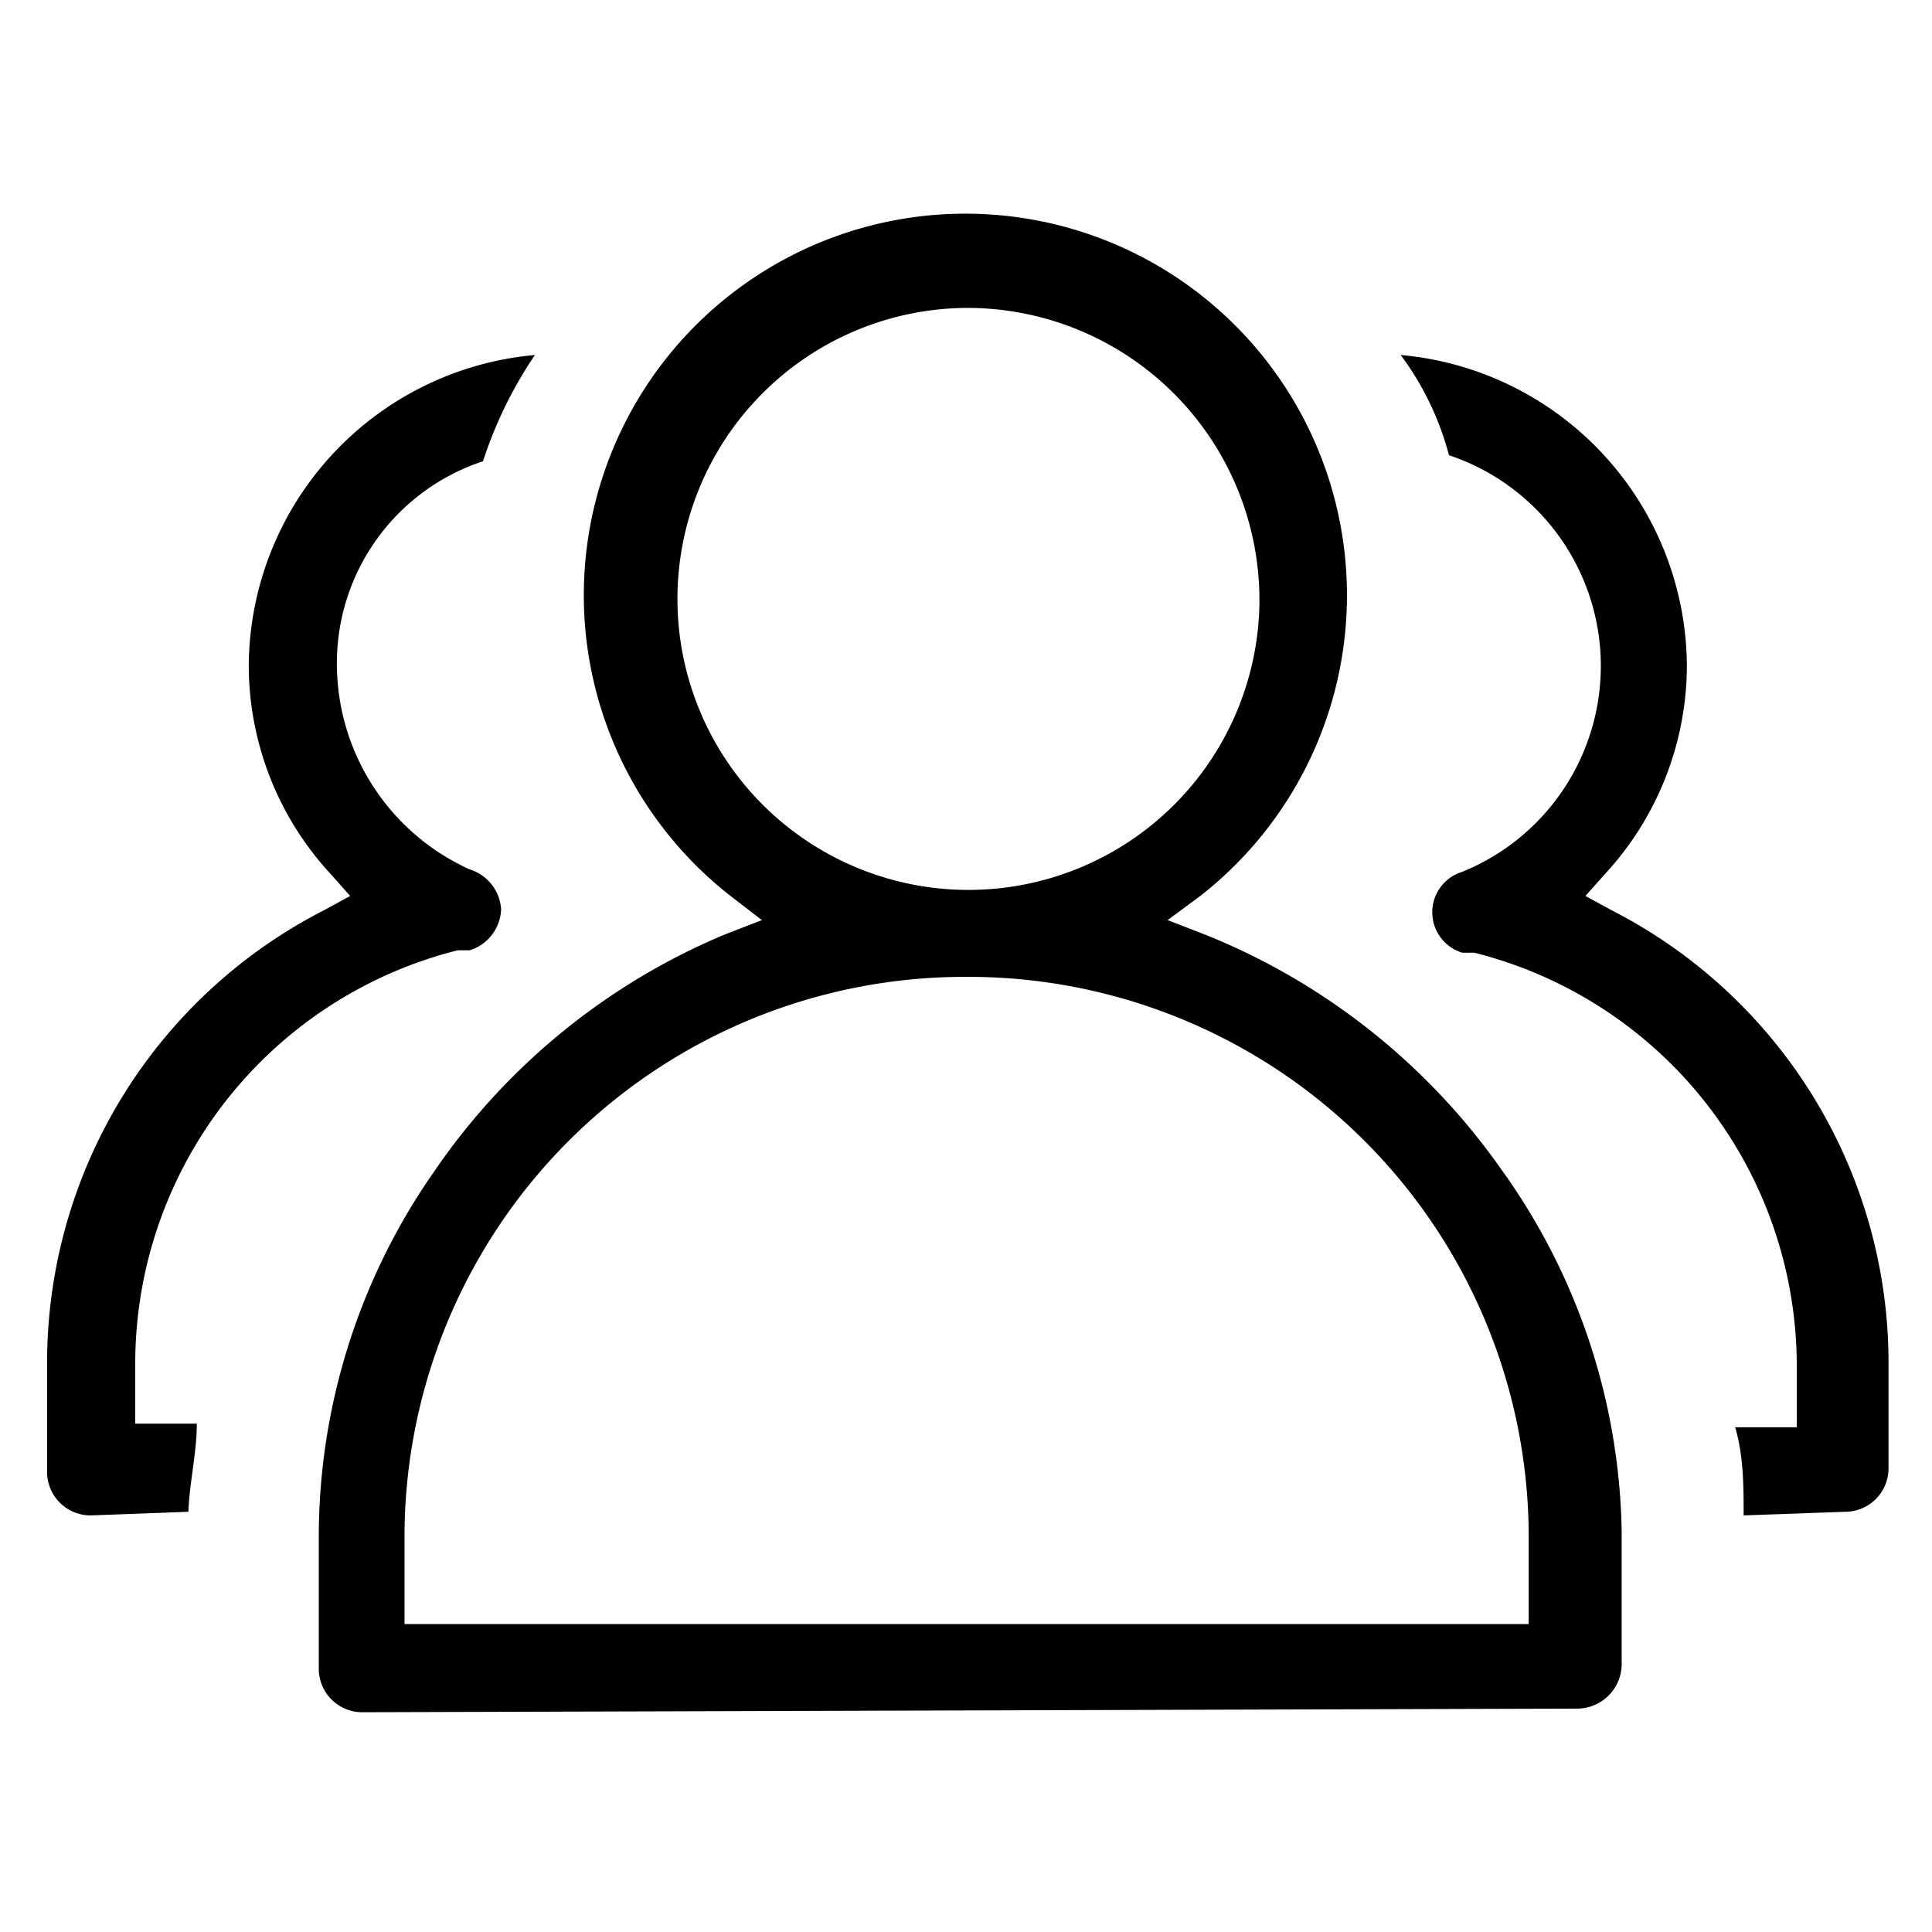 <?xml version="1.0" standalone="no"?><!DOCTYPE svg PUBLIC "-//W3C//DTD SVG 1.1//EN" "http://www.w3.org/Graphics/SVG/1.1/DTD/svg11.dtd"><svg t="1569650523670" class="icon" viewBox="0 0 1024 1024" version="1.1" xmlns="http://www.w3.org/2000/svg" p-id="2016" xmlns:xlink="http://www.w3.org/1999/xlink" width="200" height="200"><defs><style type="text/css"></style></defs><path d="M192 907.52a23.04 23.04 0 0 1-23.04-23.04v-71.04a337.92 337.92 0 0 1 60.8-192A350.08 350.08 0 0 1 384 495.36l19.84-7.68-16.64-12.8a202.24 202.24 0 1 1 248.96 0l-17.28 12.8 19.84 7.68a352 352 0 0 1 156.8 124.16 337.92 337.92 0 0 1 64 192v71.04a23.68 23.68 0 0 1-23.68 23.04z m320-389.76a296.96 296.96 0 0 0-297.6 295.68v47.36h595.84v-47.36A296.96 296.96 0 0 0 512 517.76z m0-354.56A154.24 154.24 0 1 0 667.52 320 154.88 154.88 0 0 0 512 163.2z m412.16 640c0-15.36 0-31.36-4.48-46.72h32.64v-33.28a225.92 225.92 0 0 0-170.88-218.24h-6.4a22.4 22.4 0 0 1 0-42.88A117.76 117.76 0 0 0 768 241.28a155.52 155.52 0 0 0-25.6-53.12 166.4 166.4 0 0 1 151.68 164.48 163.2 163.2 0 0 1-43.52 110.72l-10.24 11.52 14.08 7.68a269.44 269.44 0 0 1 146.56 240.64v55.04a23.04 23.04 0 0 1-23.04 23.04z m-876.16 0a23.04 23.04 0 0 1-23.04-23.04v-56.96a269.44 269.44 0 0 1 146.56-240.64l14.08-7.68-10.24-11.52a163.2 163.2 0 0 1-43.52-110.72 166.4 166.4 0 0 1 151.68-164.48 223.36 223.36 0 0 0-27.52 56.32 112.64 112.64 0 0 0-77.44 108.16 119.68 119.68 0 0 0 70.4 108.16 23.68 23.68 0 0 1 16.64 21.12 23.68 23.68 0 0 1-16.64 21.76h-6.4a225.92 225.92 0 0 0-170.88 219.52v31.36h32.64c0 15.36-3.84 30.72-4.48 46.72z" p-id="2017"></path></svg>